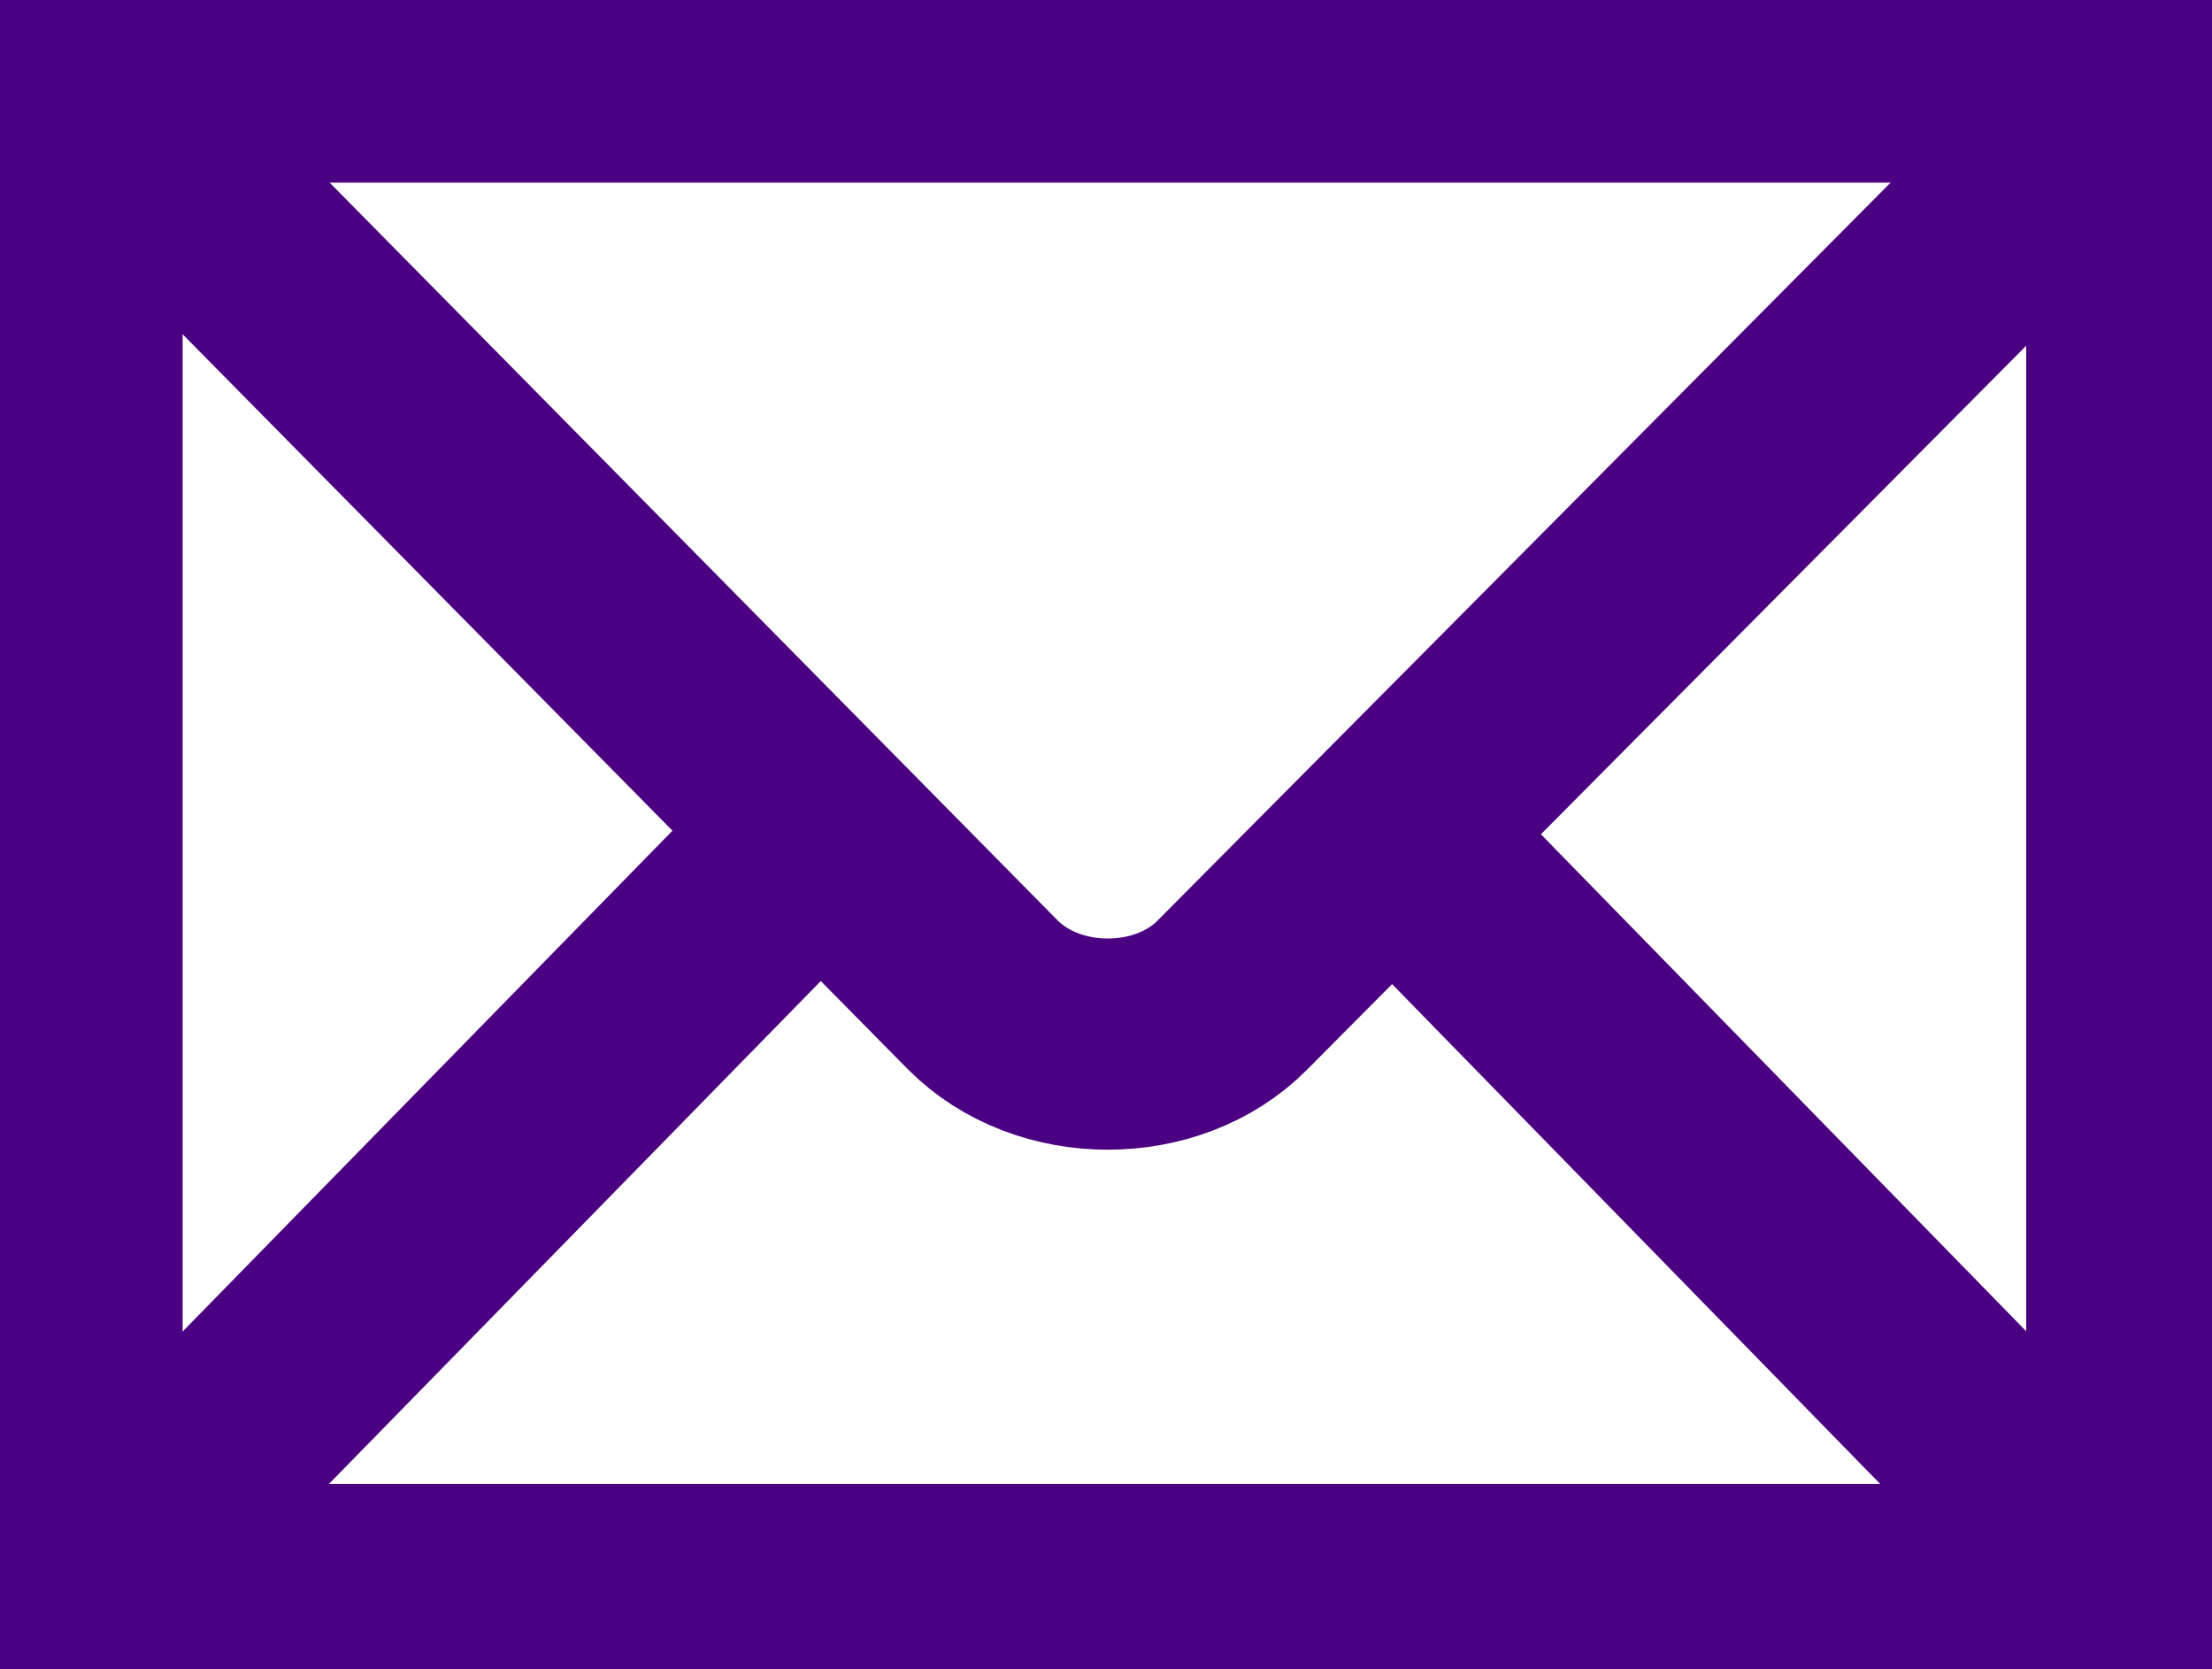 <svg width="440" height="332" viewBox="0 0 440 332" fill="none" xmlns="http://www.w3.org/2000/svg">
<path d="M424.044 316.142V15.328H15.328V316.142H424.044Z" stroke="#4B0082" stroke-width="42"/>
<path d="M19.131 19.156L195.451 197.824C208.52 210.994 232.301 210.838 245.094 197.944L421.293 20.594" stroke="#4B0082" stroke-width="42"/>
<path d="M25.186 306.239L160.281 168.133" stroke="#4B0082" stroke-width="42"/>
<path d="M412.639 304.646L281.186 170.047" stroke="#4B0082" stroke-width="42"/>
</svg>
